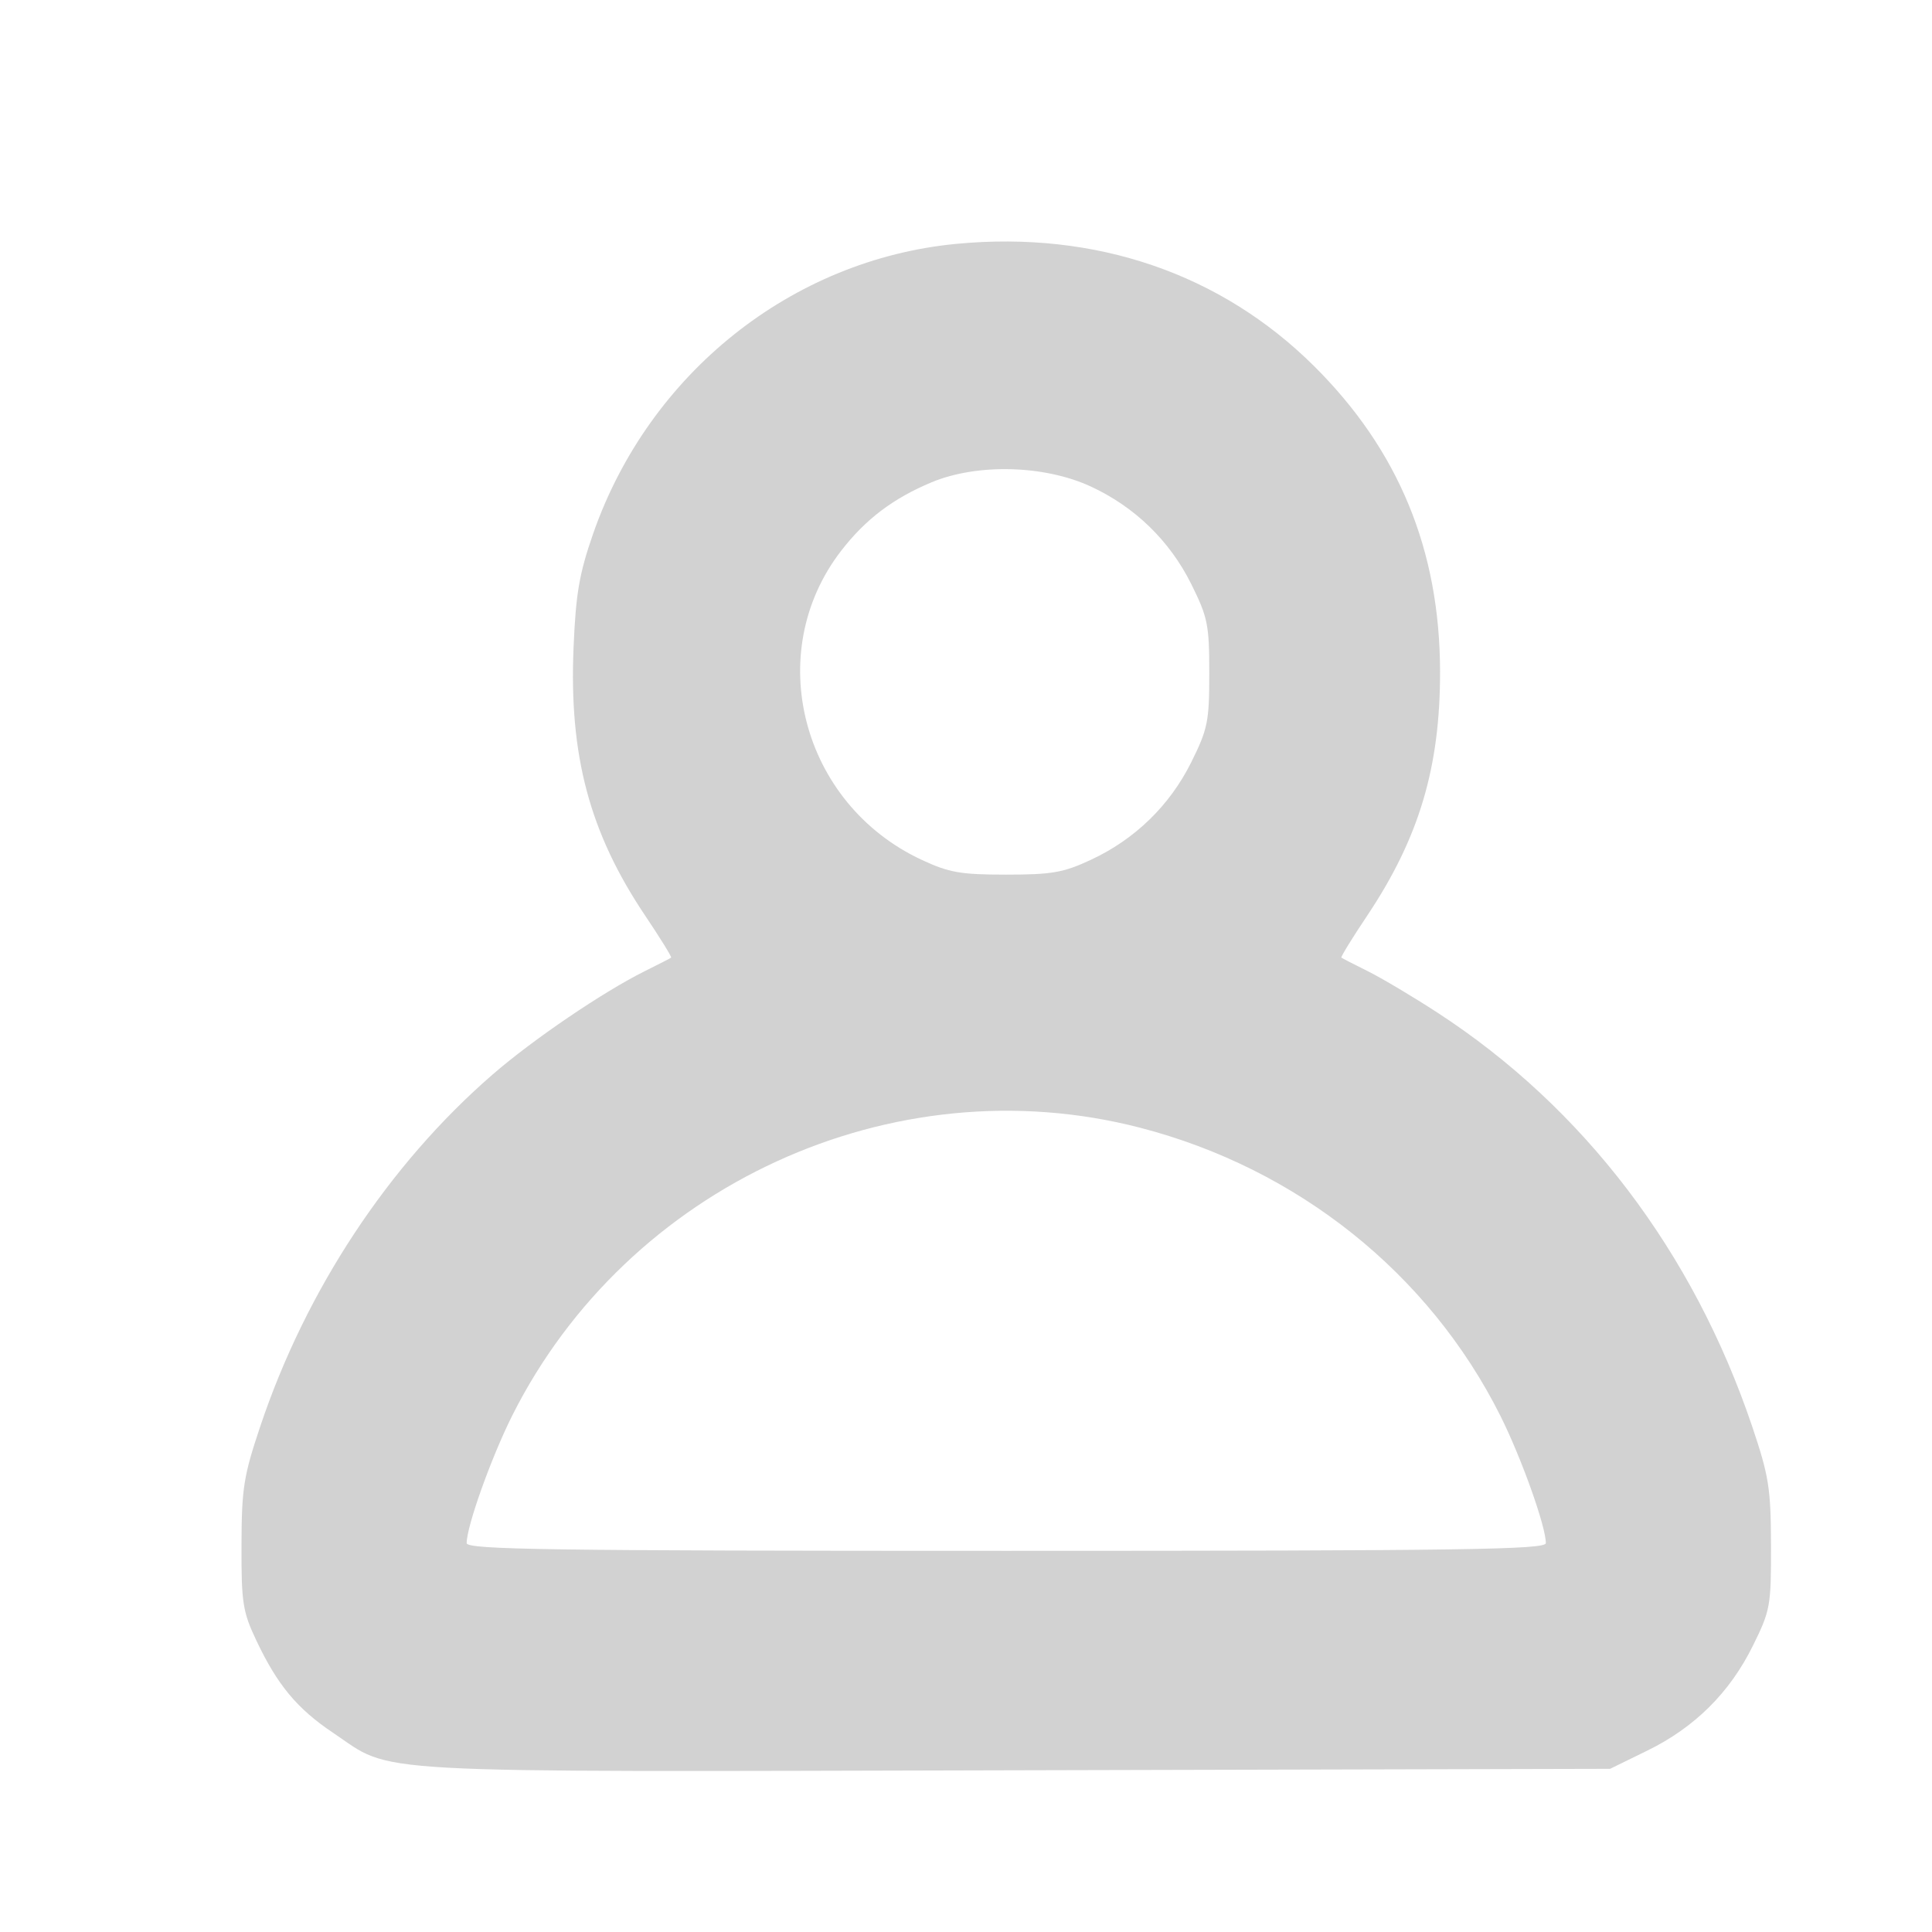 <svg width="24" height="24" viewBox="0 0 24 24" fill="none" xmlns="http://www.w3.org/2000/svg">
<path fill-rule="evenodd" clip-rule="evenodd" d="M11.883 3.029C9.837 3.223 8.062 4.638 7.368 6.63C7.196 7.125 7.153 7.374 7.125 8.043C7.068 9.386 7.324 10.345 8.013 11.372C8.201 11.652 8.347 11.888 8.337 11.896C8.327 11.904 8.179 11.98 8.008 12.065C7.493 12.321 6.62 12.913 6.117 13.35C4.827 14.469 3.799 16.027 3.232 17.722C3.026 18.336 3.002 18.489 3 19.196C2.998 19.911 3.015 20.021 3.184 20.378C3.445 20.93 3.69 21.225 4.134 21.523C4.908 22.042 4.349 22.011 12.608 21.991L20.001 21.973L20.463 21.747C21.052 21.459 21.488 21.026 21.775 20.444C21.992 20.005 22.002 19.95 22 19.196C21.998 18.487 21.974 18.338 21.767 17.722C21.034 15.55 19.674 13.761 17.856 12.579C17.552 12.381 17.163 12.15 16.992 12.065C16.821 11.98 16.673 11.904 16.663 11.896C16.653 11.888 16.798 11.652 16.985 11.373C17.629 10.408 17.891 9.53 17.889 8.34C17.886 6.832 17.373 5.589 16.322 4.546C15.164 3.397 13.609 2.865 11.883 3.029ZM13.549 6.043C14.097 6.296 14.531 6.718 14.798 7.255C15.004 7.67 15.022 7.762 15.022 8.362C15.022 8.962 15.004 9.054 14.798 9.469C14.531 10.006 14.098 10.427 13.549 10.682C13.21 10.84 13.066 10.865 12.5 10.865C11.934 10.865 11.79 10.84 11.451 10.682C9.957 9.987 9.468 8.11 10.45 6.841C10.753 6.449 11.095 6.191 11.573 5.991C12.141 5.755 12.974 5.777 13.549 6.043ZM14.159 14.008C16.118 14.514 17.75 15.817 18.637 17.585C18.897 18.104 19.203 18.96 19.203 19.169C19.203 19.25 18.187 19.265 12.5 19.265C6.813 19.265 5.797 19.25 5.797 19.169C5.797 18.96 6.103 18.104 6.363 17.585C7.797 14.727 11.09 13.215 14.159 14.008Z" fill="#D2D2D2"/>
</svg>
